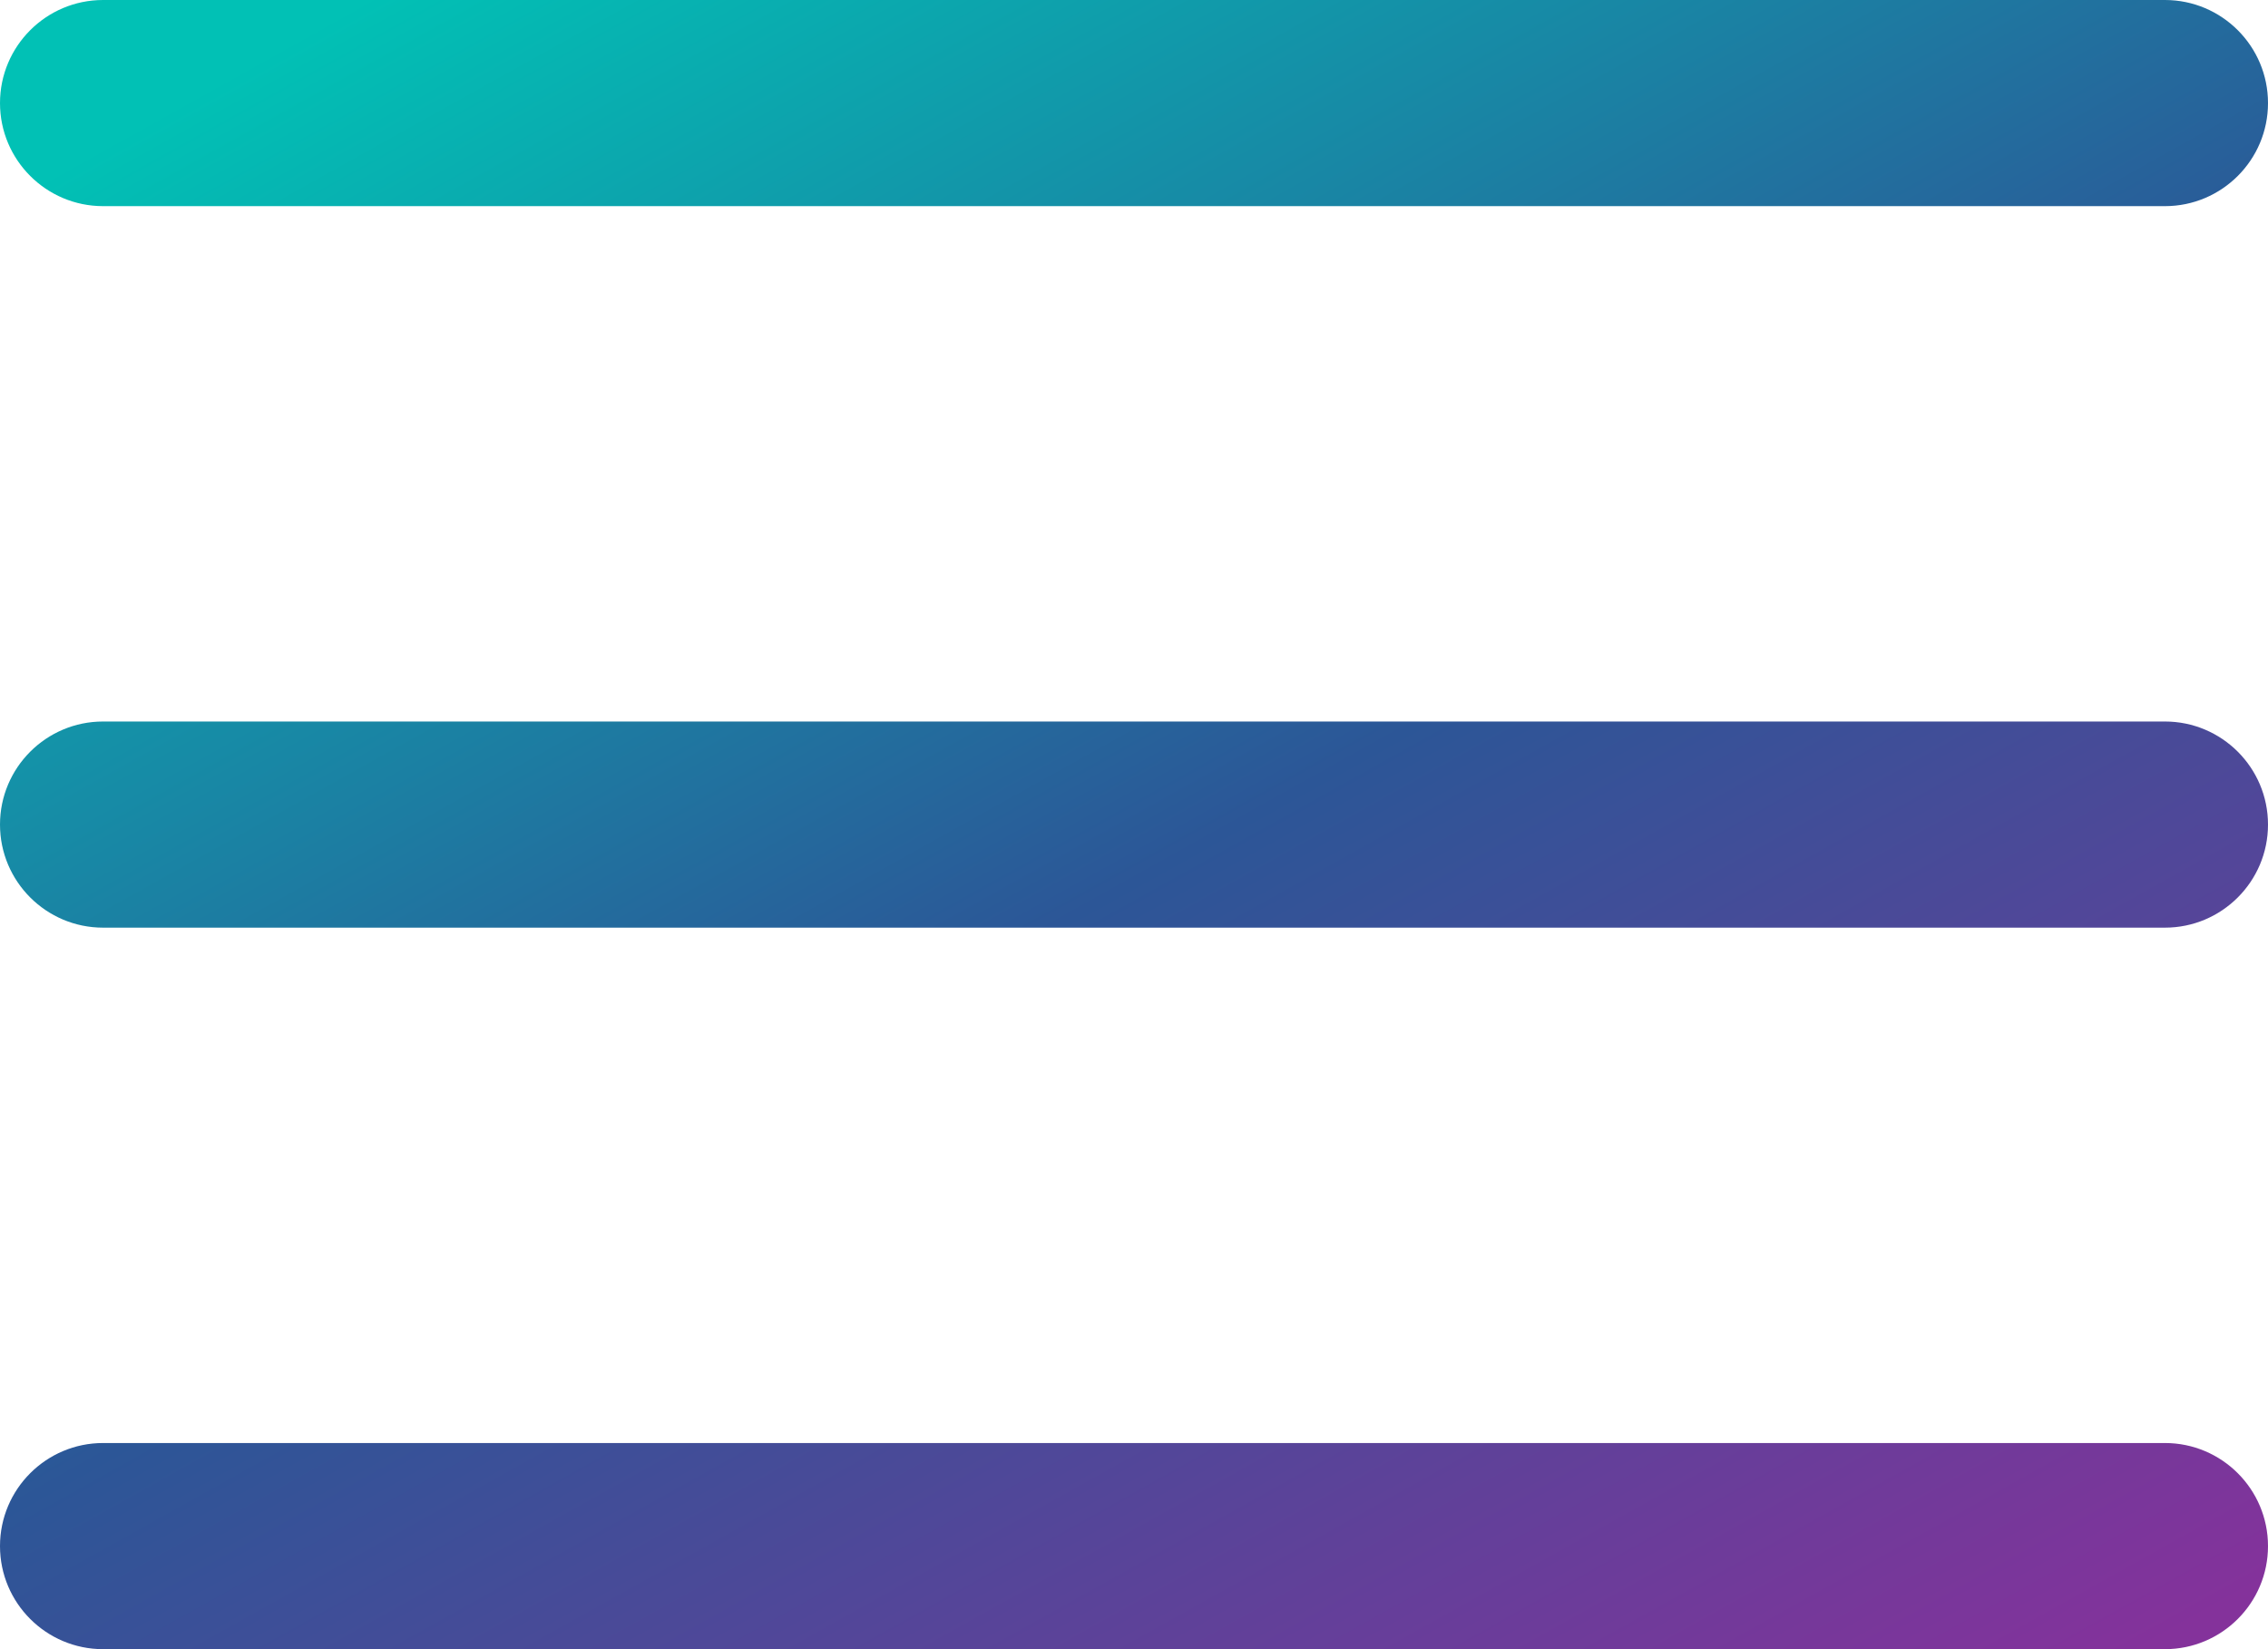 <svg width="22px" height="16px" viewBox="0 0 22 16" version="1.1" xmlns="http://www.w3.org/2000/svg" xmlns:xlink="http://www.w3.org/1999/xlink">
    <defs>
        <linearGradient x1="15.085%" y1="1.017%" x2="92.531%" y2="101.28%" id="linearGradient-1">
            <stop stop-color="#01C1B5" offset="0%"></stop>
            <stop stop-color="#2C5697" offset="49.617%"></stop>
            <stop stop-color="#84329B" offset="100%"></stop>
        </linearGradient>
    </defs>
    <g id="Page-1" stroke="none" stroke-width="1" fill="none" fill-rule="evenodd">
        <g id="hamburger-btn" fill="url(#linearGradient-1)" fill-rule="nonzero">
            <path d="M1,0 L21,0 C21.552,-1.01453063e-16 22,0.448 22,1 C22,1.552 21.552,2 21,2 L1,2 C0.448,2 6.76353751e-17,1.552 0,1 C-6.76353751e-17,0.448 0.448,1.01453063e-16 1,0 Z M1,7 L21,7 C21.552,7 22,7.448 22,8 C22,8.552 21.552,9 21,9 L1,9 C0.448,9 6.76353751e-17,8.552 0,8 C-6.76353751e-17,7.448 0.448,7 1,7 Z M1,14 L21,14 C21.552,14 22,14.448 22,15 C22,15.552 21.552,16 21,16 L1,16 C0.448,16 6.76353751e-17,15.552 0,15 C-6.76353751e-17,14.448 0.448,14 1,14 Z" id="Combined-Shape"></path>
        </g>
    </g>
</svg>
